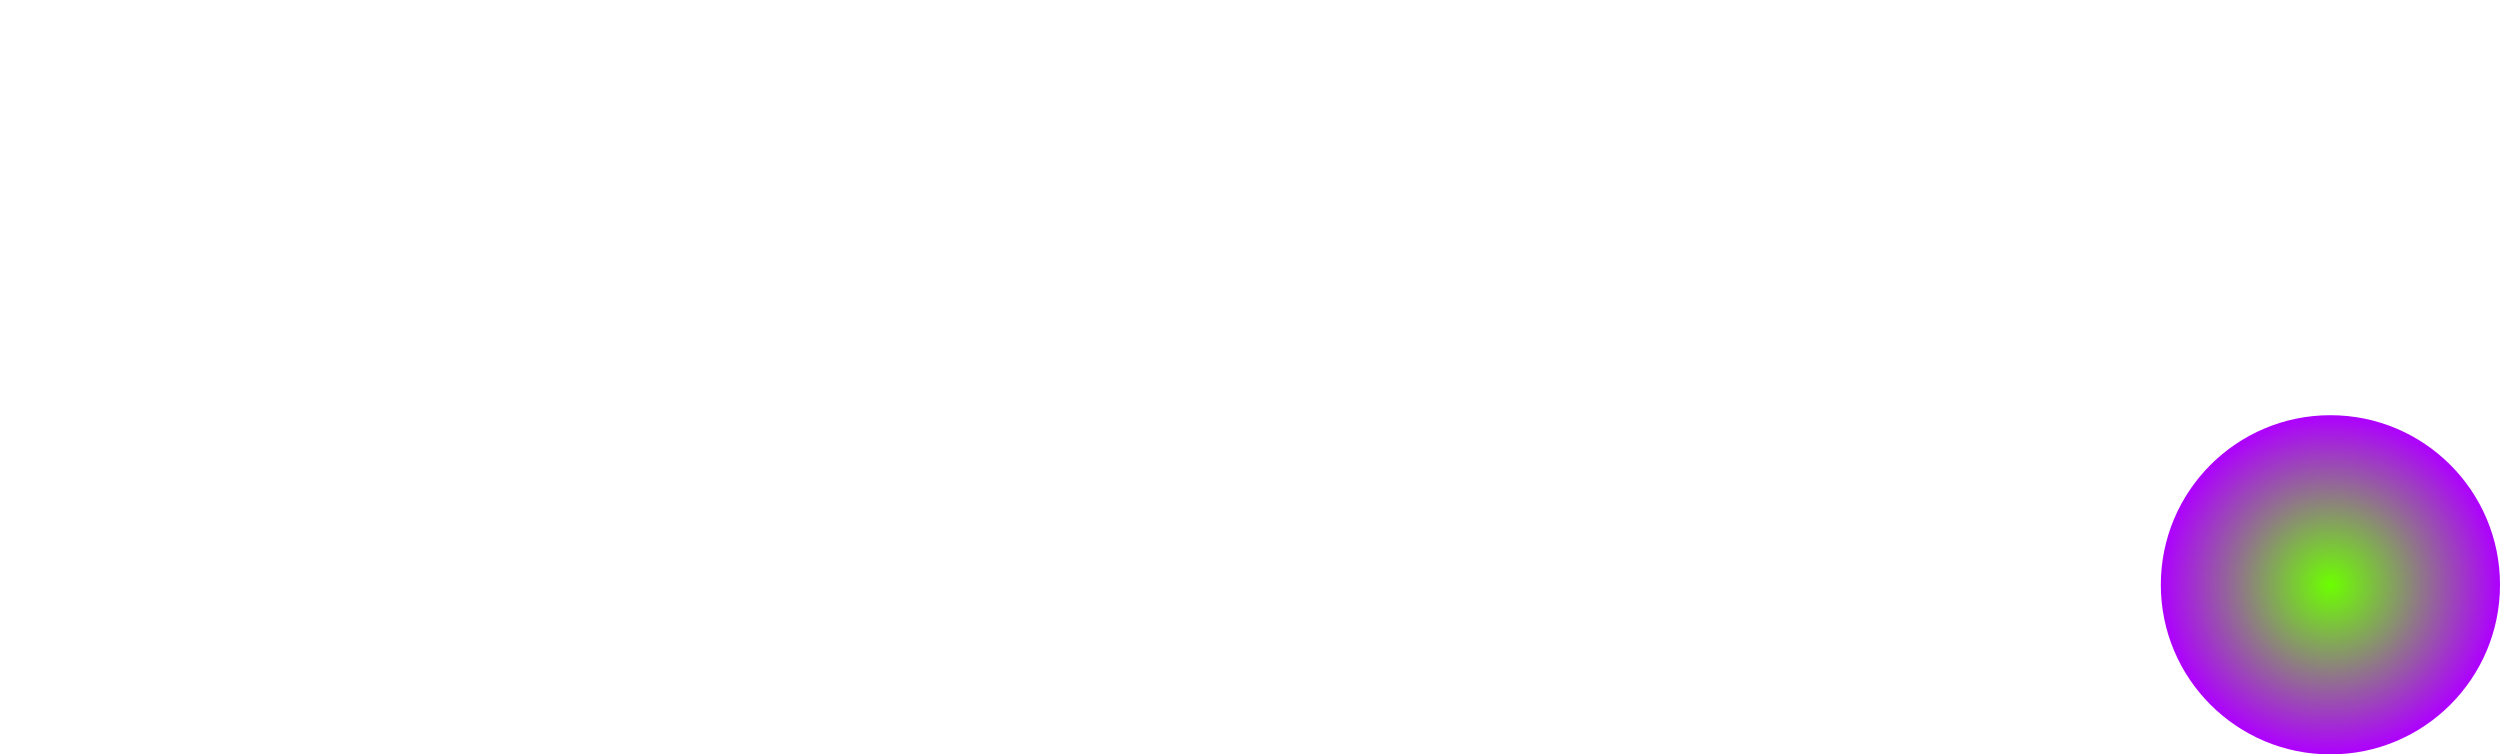<svg version="1.1" xmlns="http://www.w3.org/2000/svg" xmlns:xlink="http://www.w3.org/1999/xlink" width="427.5" height="129" viewBox="0,0,427.5,129"><defs><radialGradient cx="240" cy="180" r="29" gradientUnits="userSpaceOnUse" id="color-1"><stop offset="0" stop-color="#6cff00"/><stop offset="1" stop-color="#ae00ff"/></radialGradient><radialGradient cx="-158.5" cy="80" r="0.003" gradientUnits="userSpaceOnUse" id="color-2"><stop offset="0" stop-color="#6cff00"/><stop offset="1" stop-color="#ae00ff"/></radialGradient></defs><g transform="translate(158.5,-80)"><g data-paper-data="{&quot;isPaintingLayer&quot;:true}" fill-rule="nonzero" stroke="none" stroke-width="0" stroke-linecap="butt" stroke-linejoin="miter" stroke-miterlimit="10" stroke-dasharray="" stroke-dashoffset="0" style="mix-blend-mode: normal"><path d="M211,180c0,-16.016 12.984,-29 29,-29c16.016,0 29,12.984 29,29c0,16.016 -12.984,29 -29,29c-16.016,0 -29,-12.984 -29,-29z" fill="url(#color-1)"/><ellipse cx="-317" cy="160" transform="scale(0.5,0.5)" rx="0" ry="0" fill="url(#color-2)"/></g></g></svg>